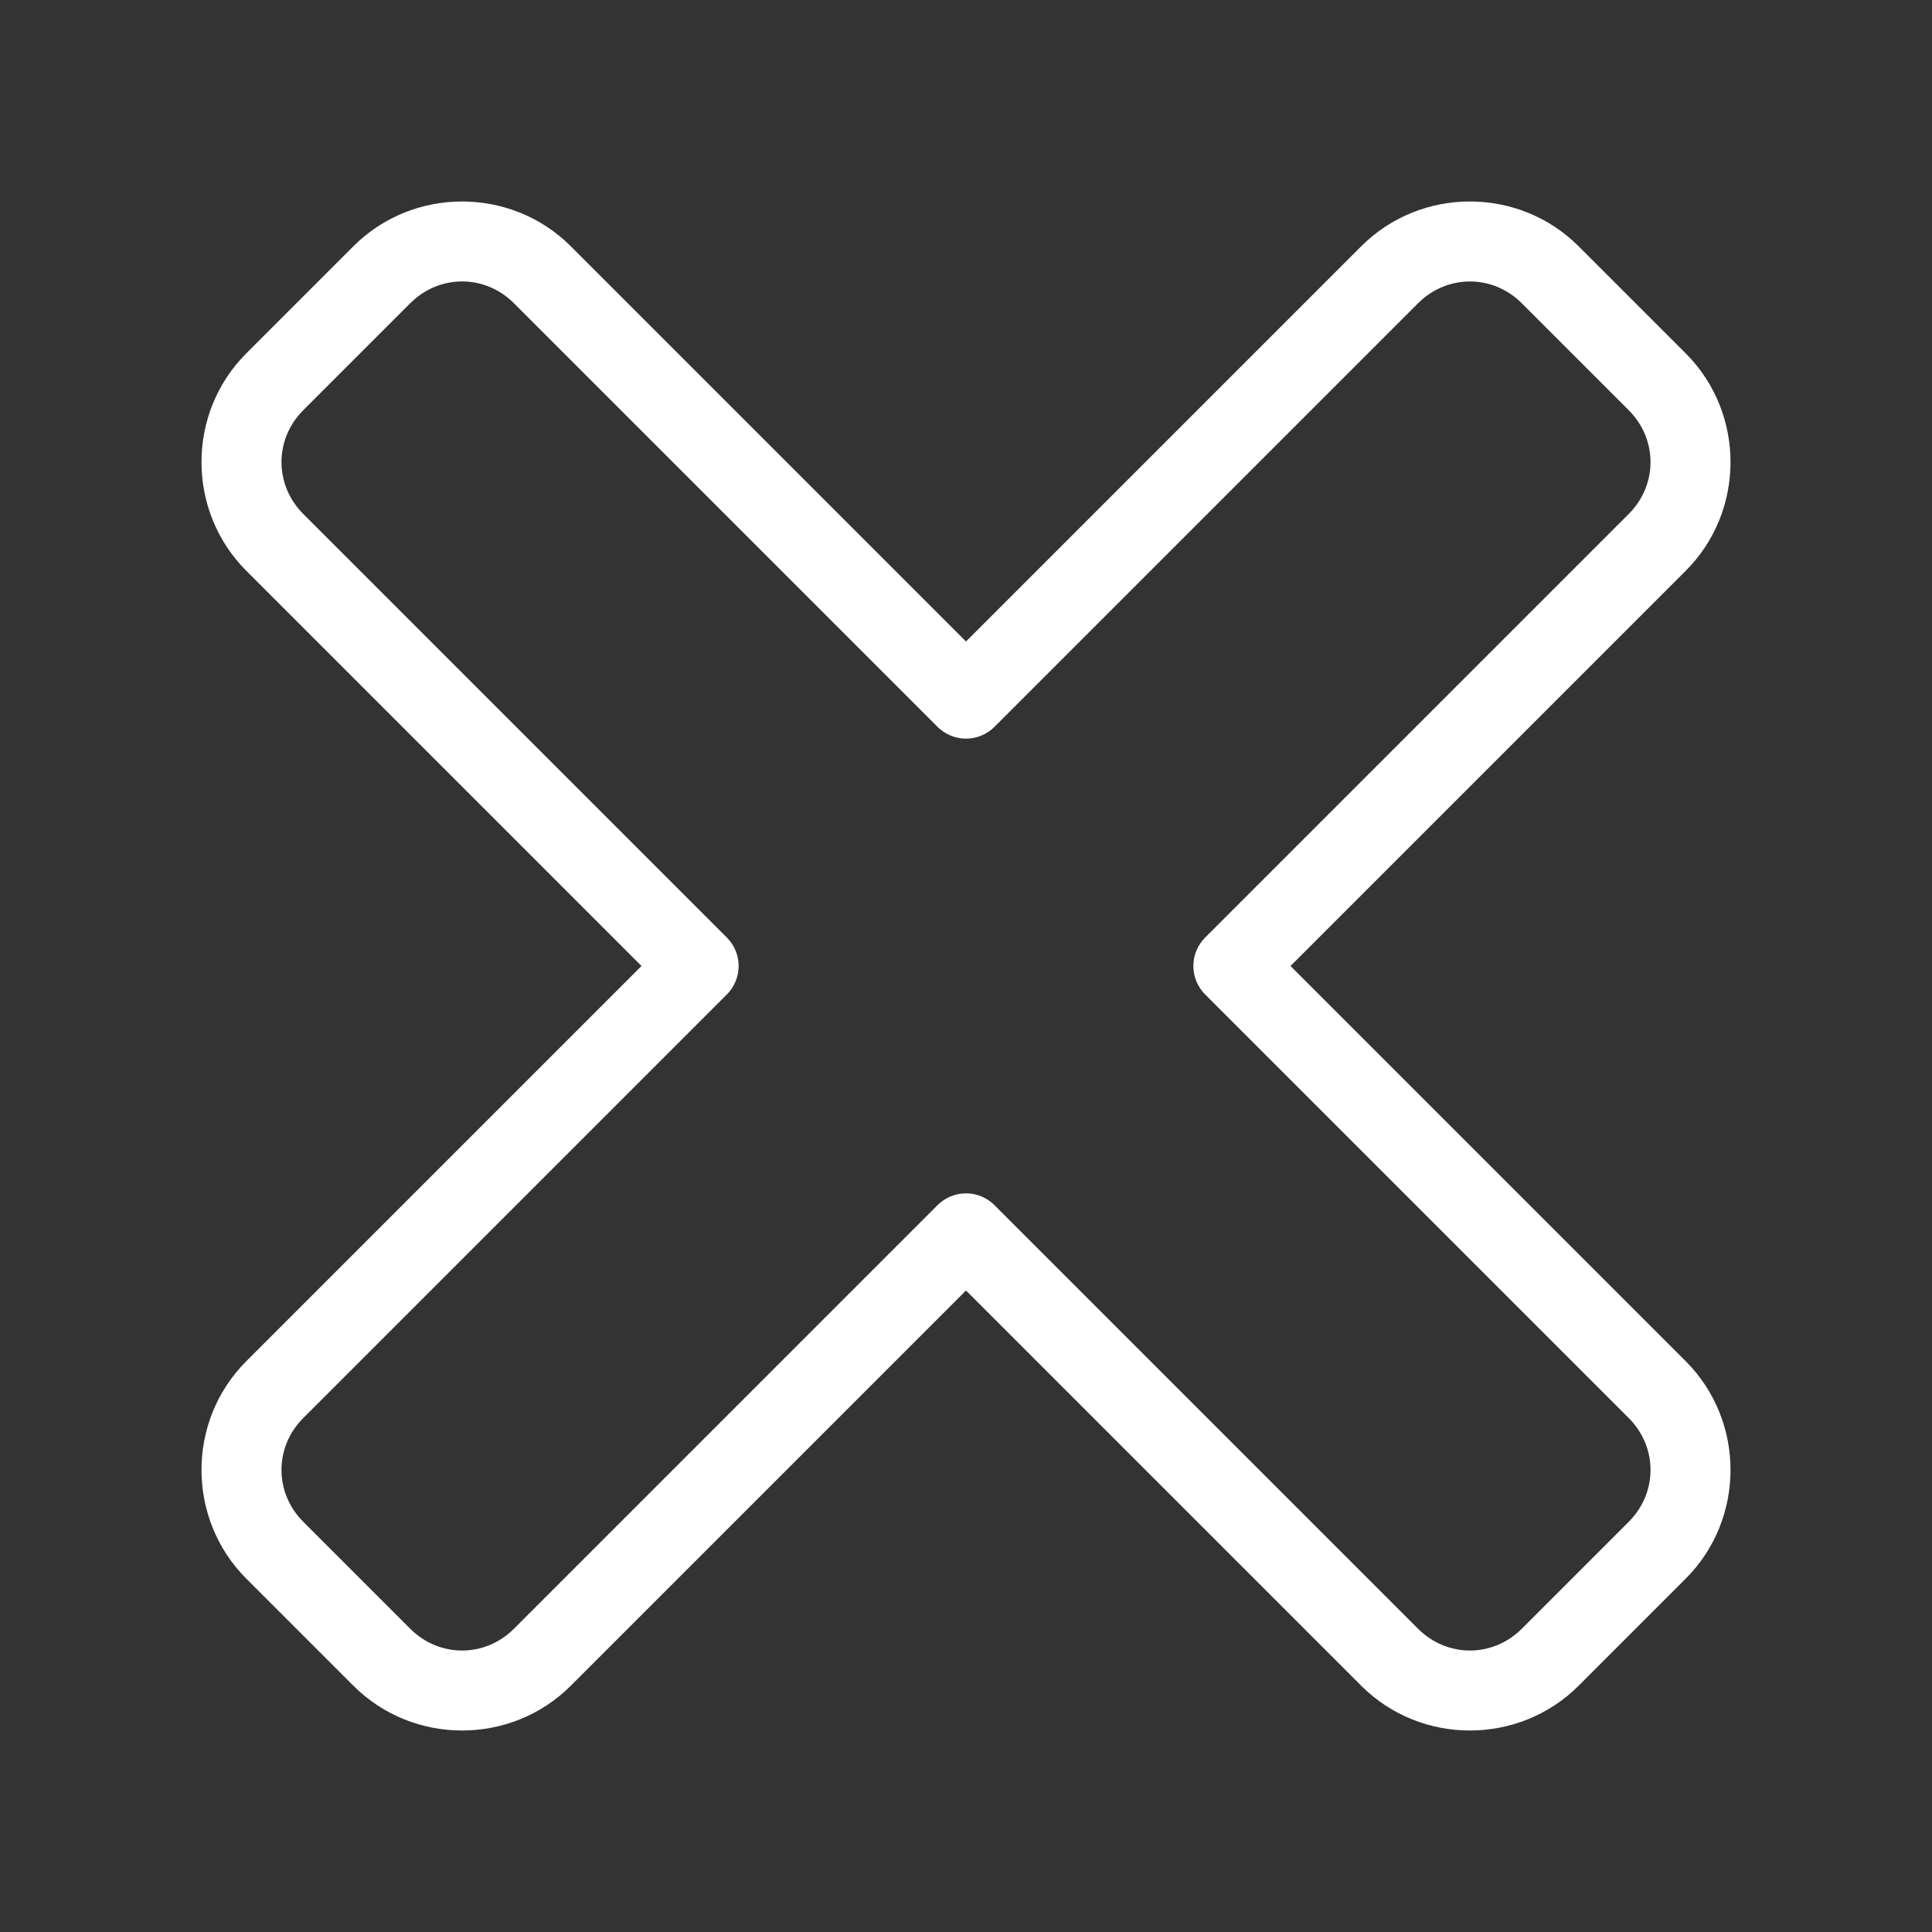 <svg width="100" height="100" viewBox="0 0 100 100" fill="none" xmlns="http://www.w3.org/2000/svg">
<rect x="0" y="0" width="100" height="100" fill="#333333" stroke="none"/>
<path d="M23.918 10.429C21.876 10.429 19.836 11.202 18.29 12.748L12.748 18.29C9.656 21.38 9.657 26.453 12.748 29.545L33.203 50L12.748 70.455C9.656 73.545 9.657 78.618 12.748 81.71L18.29 87.252C21.38 90.344 26.454 90.343 29.545 87.252L50 66.797L70.455 87.252C73.545 90.344 78.618 90.343 81.71 87.252L87.252 81.71C90.345 78.62 90.344 73.546 87.252 70.455L66.797 50L87.252 29.545C90.345 26.455 90.344 21.382 87.252 18.29L81.71 12.748C78.62 9.655 73.547 9.656 70.455 12.748L50 33.203L29.545 12.748C28 11.202 25.959 10.429 23.918 10.429ZM23.918 14.567C24.884 14.567 25.851 14.945 26.599 15.694L48.527 37.622C48.918 38.013 49.448 38.232 50 38.232C50.553 38.232 51.082 38.013 51.473 37.622L73.401 15.694C74.901 14.194 77.266 14.195 78.764 15.694L84.306 21.236C85.806 22.736 85.805 25.101 84.306 26.599L62.378 48.527C61.987 48.918 61.768 49.447 61.768 50C61.768 50.552 61.987 51.082 62.378 51.473L84.306 73.401C85.806 74.901 85.805 77.266 84.306 78.764L78.764 84.306C77.264 85.806 74.899 85.805 73.401 84.306L51.473 62.378C51.082 61.987 50.553 61.768 50 61.768C49.448 61.768 48.918 61.987 48.527 62.378L26.599 84.306C25.099 85.806 22.734 85.805 21.236 84.306L15.694 78.764C14.194 77.264 14.195 74.898 15.694 73.401L37.622 51.473C38.013 51.082 38.232 50.552 38.232 50C38.232 49.447 38.013 48.918 37.622 48.527L15.694 26.599C14.194 25.099 14.195 22.734 15.694 21.236L21.236 15.694C21.986 14.944 22.952 14.567 23.918 14.567Z" fill="white"/>
</svg>
